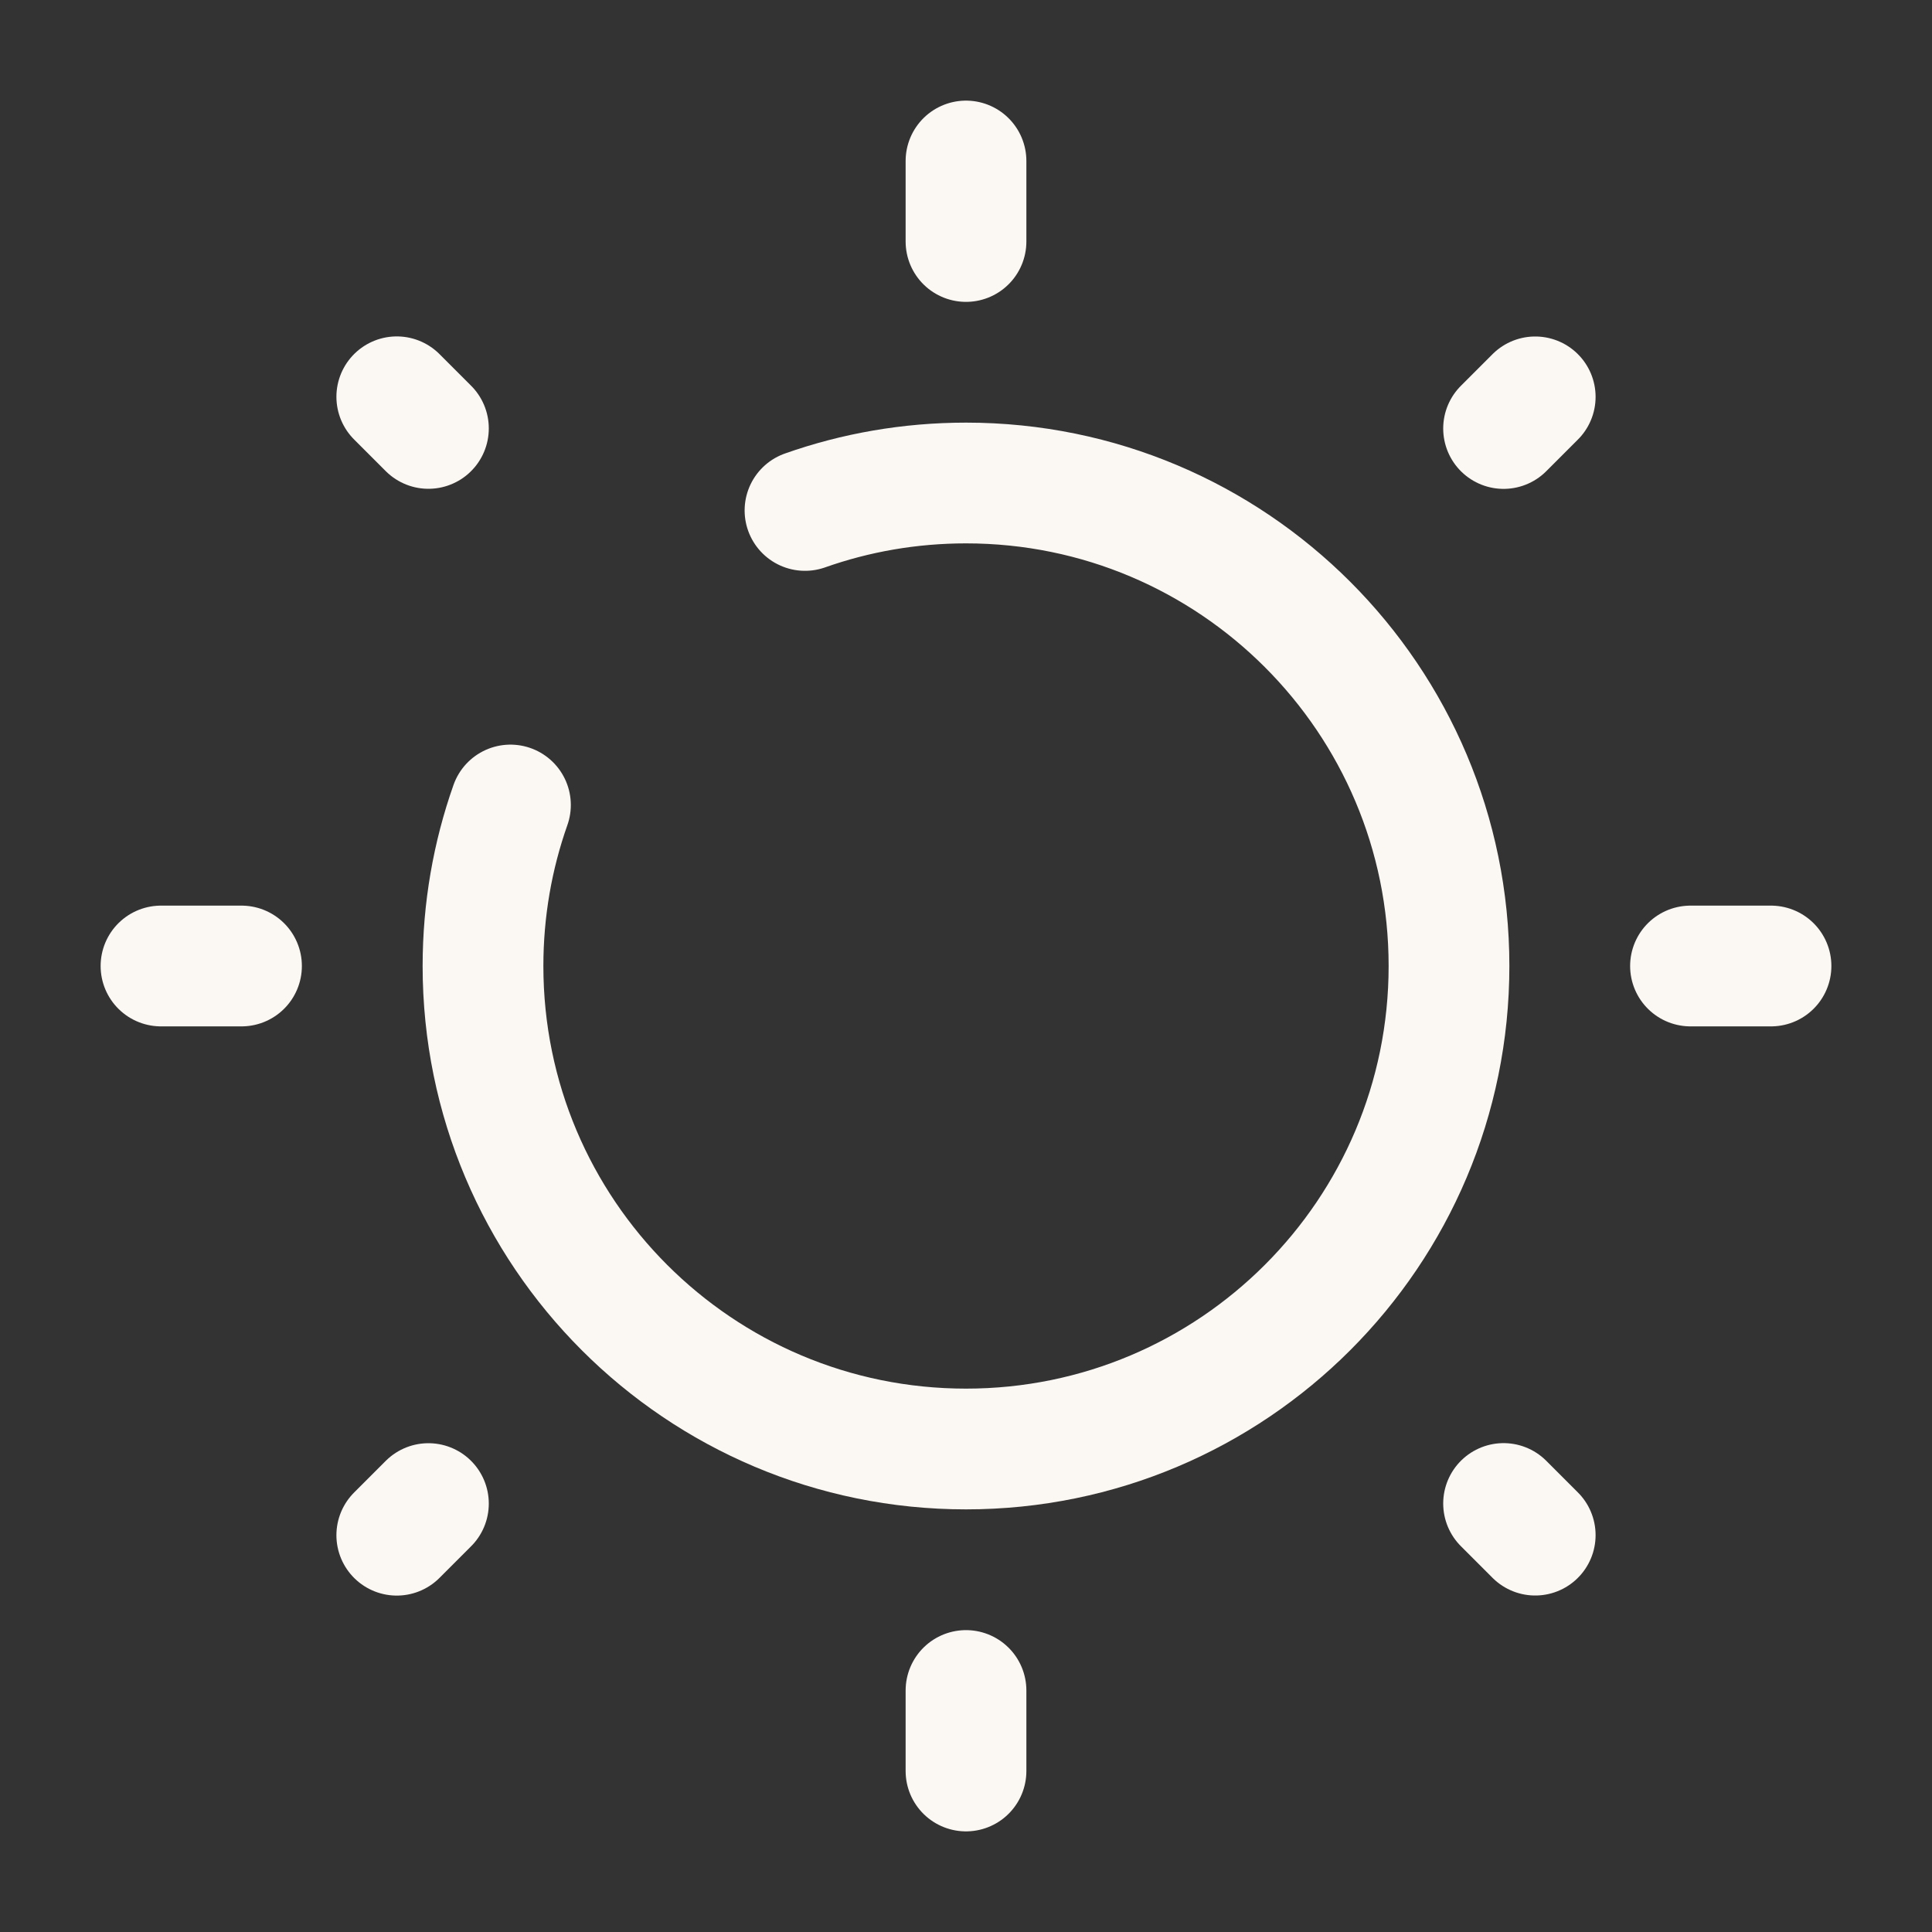 <!DOCTYPE svg PUBLIC "-//W3C//DTD SVG 1.1//EN" "http://www.w3.org/Graphics/SVG/1.1/DTD/svg11.dtd">
<!-- Uploaded to: SVG Repo, www.svgrepo.com, Transformed by: SVG Repo Mixer Tools -->
<svg width="800px" height="800px" viewBox="0 0 24 24" fill="none" xmlns="http://www.w3.org/2000/svg">
<rect x="0" y="0" width="24" height="24" fill="#333333" stroke="none"/>
<g id="SVGRepo_bgCarrier" stroke-width="0"/>
<g id="SVGRepo_tracerCarrier" stroke-linecap="round" stroke-linejoin="round"/>
<g id="SVGRepo_iconCarrier"> <path d="M12 2V3" stroke="#fbf8f3" stroke-width="1.5" stroke-linecap="round"/> <path d="M12 21V22" stroke="#fbf8f3" stroke-width="1.5" stroke-linecap="round"/> <path d="M22 12L21 12" stroke="#fbf8f3" stroke-width="1.5" stroke-linecap="round"/> <path d="M3 12L2 12" stroke="#fbf8f3" stroke-width="1.5" stroke-linecap="round"/> <path d="M19.071 4.93L18.678 5.323" stroke="#fbf8f3" stroke-width="1.5" stroke-linecap="round"/> <path d="M5.322 18.678L4.929 19.071" stroke="#fbf8f3" stroke-width="1.5" stroke-linecap="round"/> <path d="M19.071 19.07L18.678 18.677" stroke="#fbf8f3" stroke-width="1.5" stroke-linecap="round"/> <path d="M5.322 5.322L4.929 4.929" stroke="#fbf8f3" stroke-width="1.5" stroke-linecap="round"/> <path d="M6.341 10C6.12 10.626 6 11.299 6 12C6 15.314 8.686 18 12 18C15.314 18 18 15.314 18 12C18 8.686 15.314 6 12 6C11.299 6 10.626 6.12 10 6.341" stroke="#fbf8f3" stroke-width="1.5" stroke-linecap="round"/> </g>
</svg>